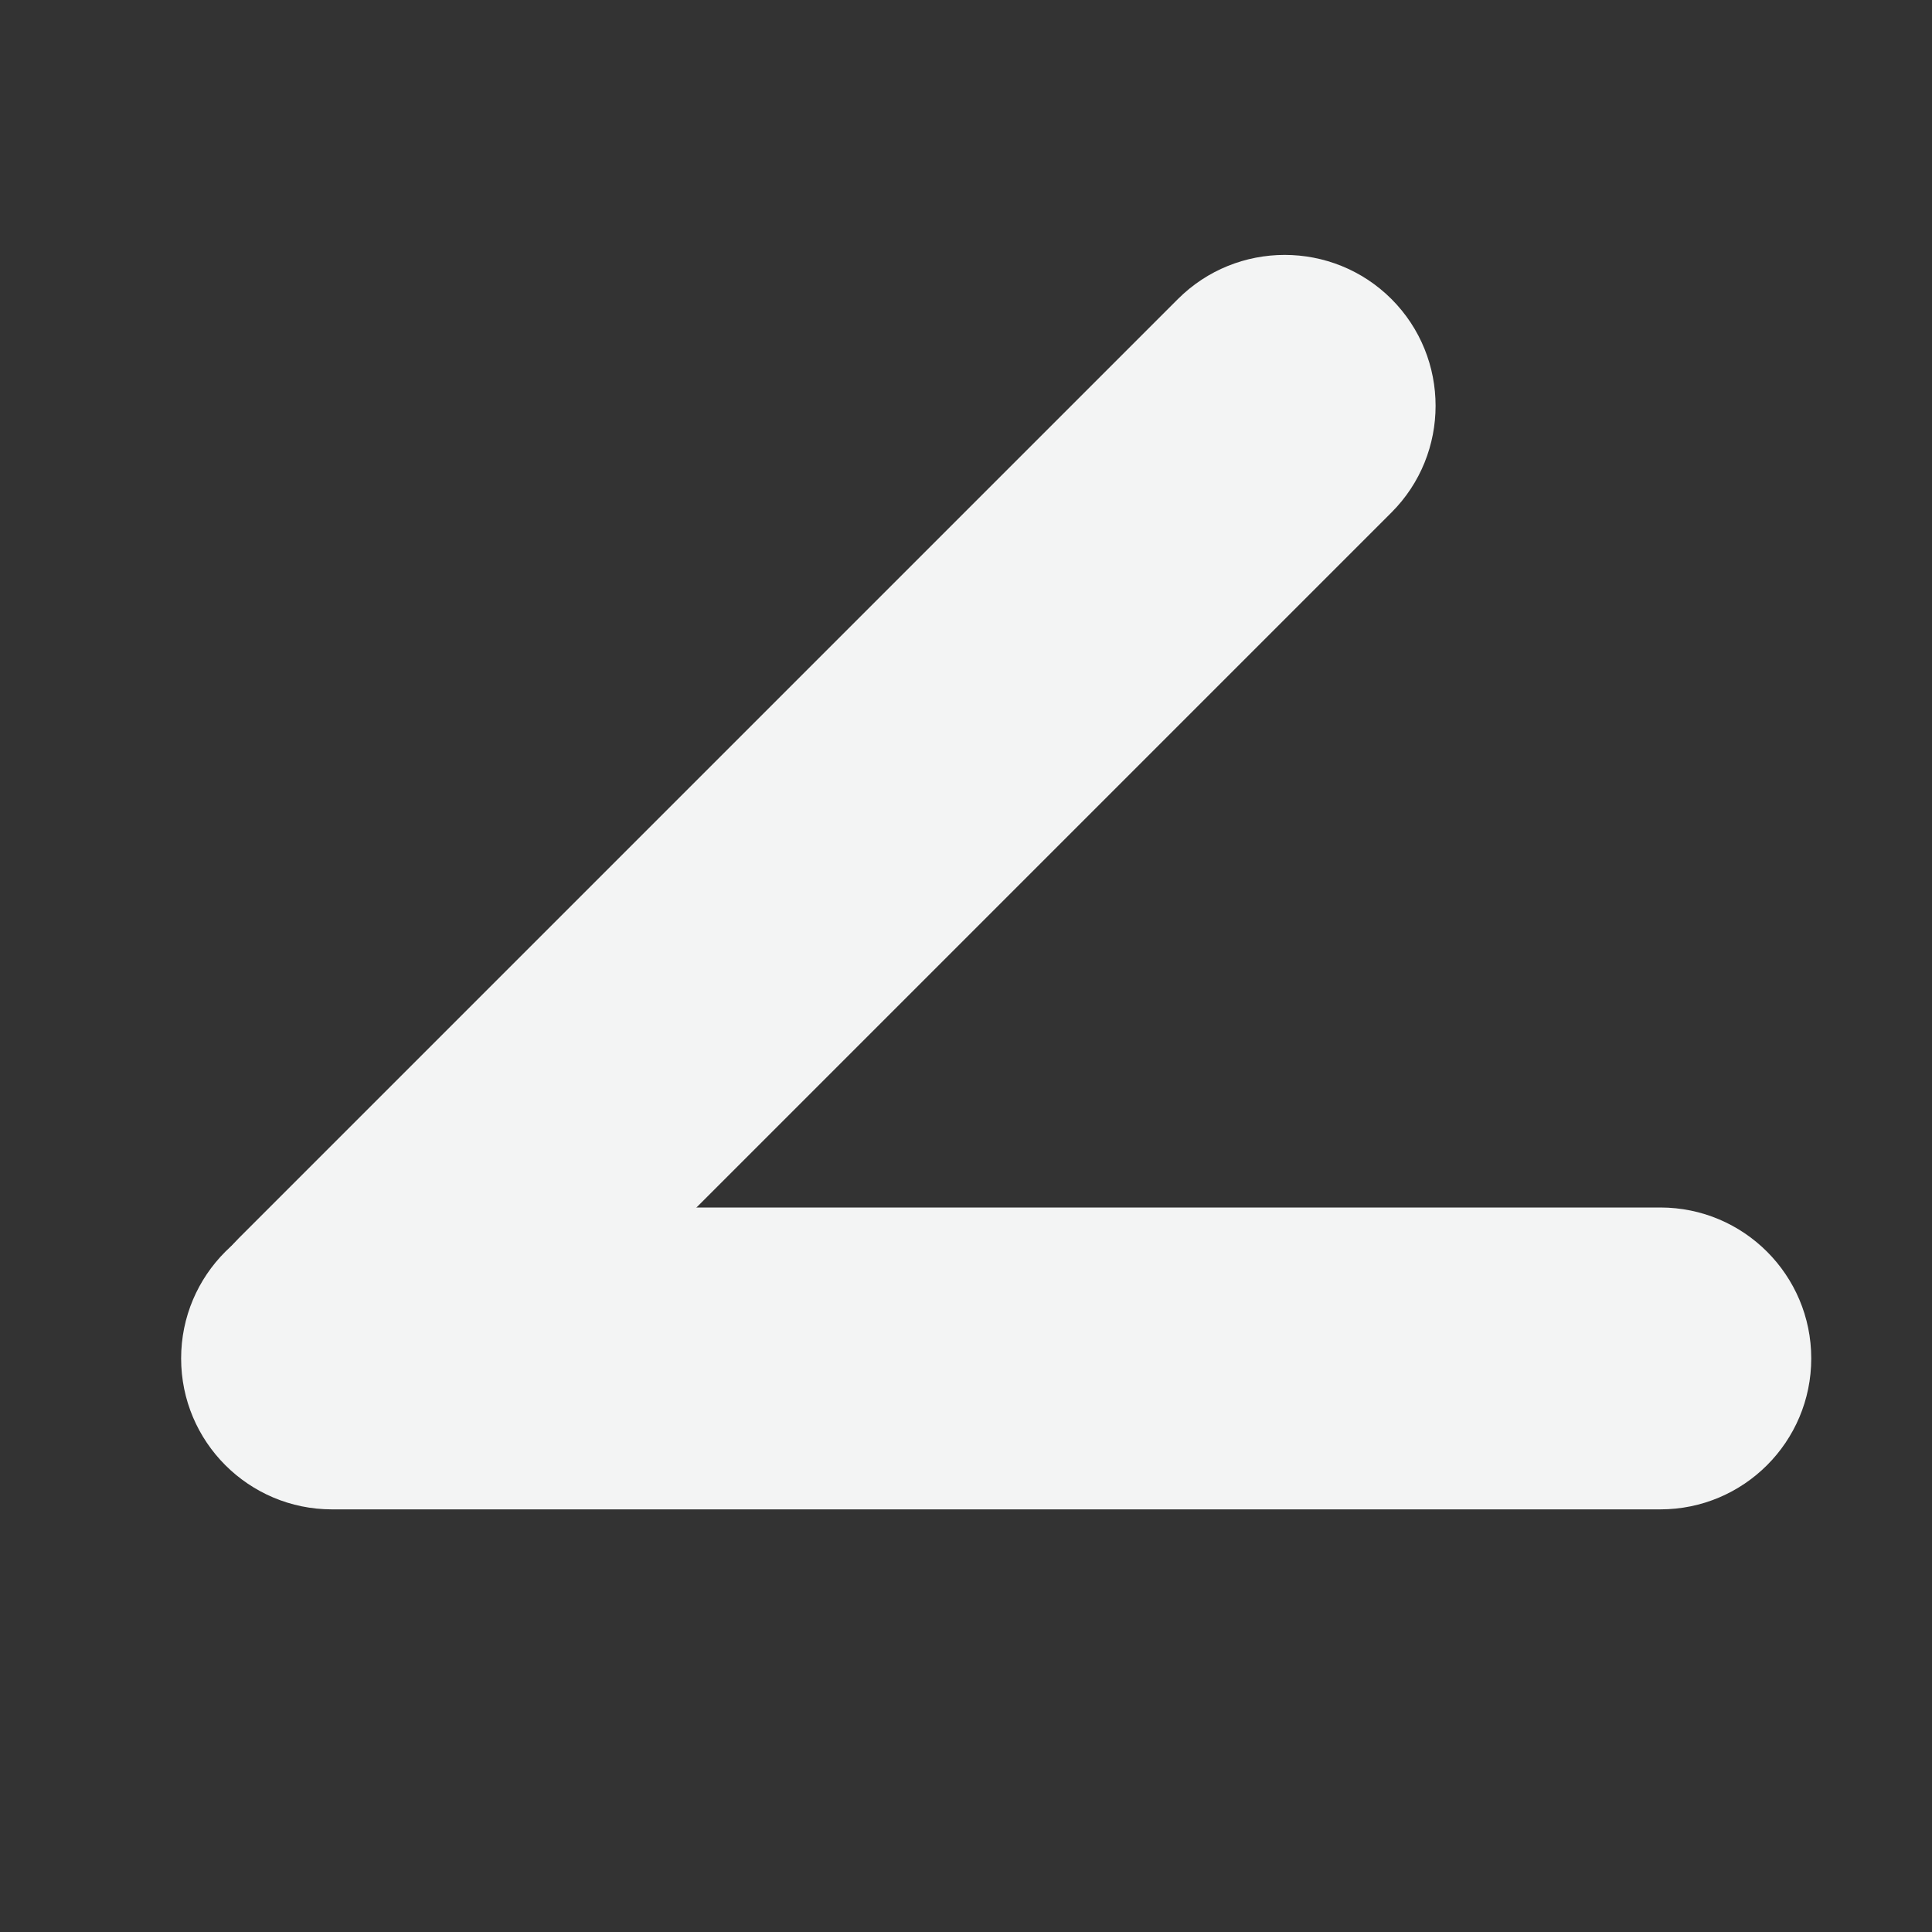 <?xml version="1.0" encoding="UTF-8" standalone="no"?>
<!DOCTYPE svg PUBLIC "-//W3C//DTD SVG 1.1//EN" "http://www.w3.org/Graphics/SVG/1.1/DTD/svg11.dtd">
<svg width="100%" height="100%" viewBox="0 0 64 64" version="1.1" xmlns="http://www.w3.org/2000/svg" xmlns:xlink="http://www.w3.org/1999/xlink" xml:space="preserve" xmlns:serif="http://www.serif.com/" style="fill-rule:evenodd;clip-rule:evenodd;stroke-linejoin:round;stroke-miterlimit:2;">
    <rect x="0" y="0" width="64" height="64" fill="#333333" stroke="none"/>
    <g id="surface1">
        <path d="M60,45C60,42.238 57.762,40 55,40L11,40C8.238,40 6,42.238 6,45C6,47.762 8.238,50 11,50L55,50C57.762,50 60,47.762 60,45Z" style="fill:#f3f4f4;"/>
        <path d="M46.094,9.906C44.141,7.957 40.973,7.957 39.02,9.906L7.906,41.02C5.957,42.973 5.957,46.141 7.906,48.094C9.859,50.043 13.027,50.043 14.977,48.094L46.094,16.977C48.043,15.027 48.043,11.859 46.094,9.906Z" style="fill:#f3f4f4;"/>
    </g>
</svg>
